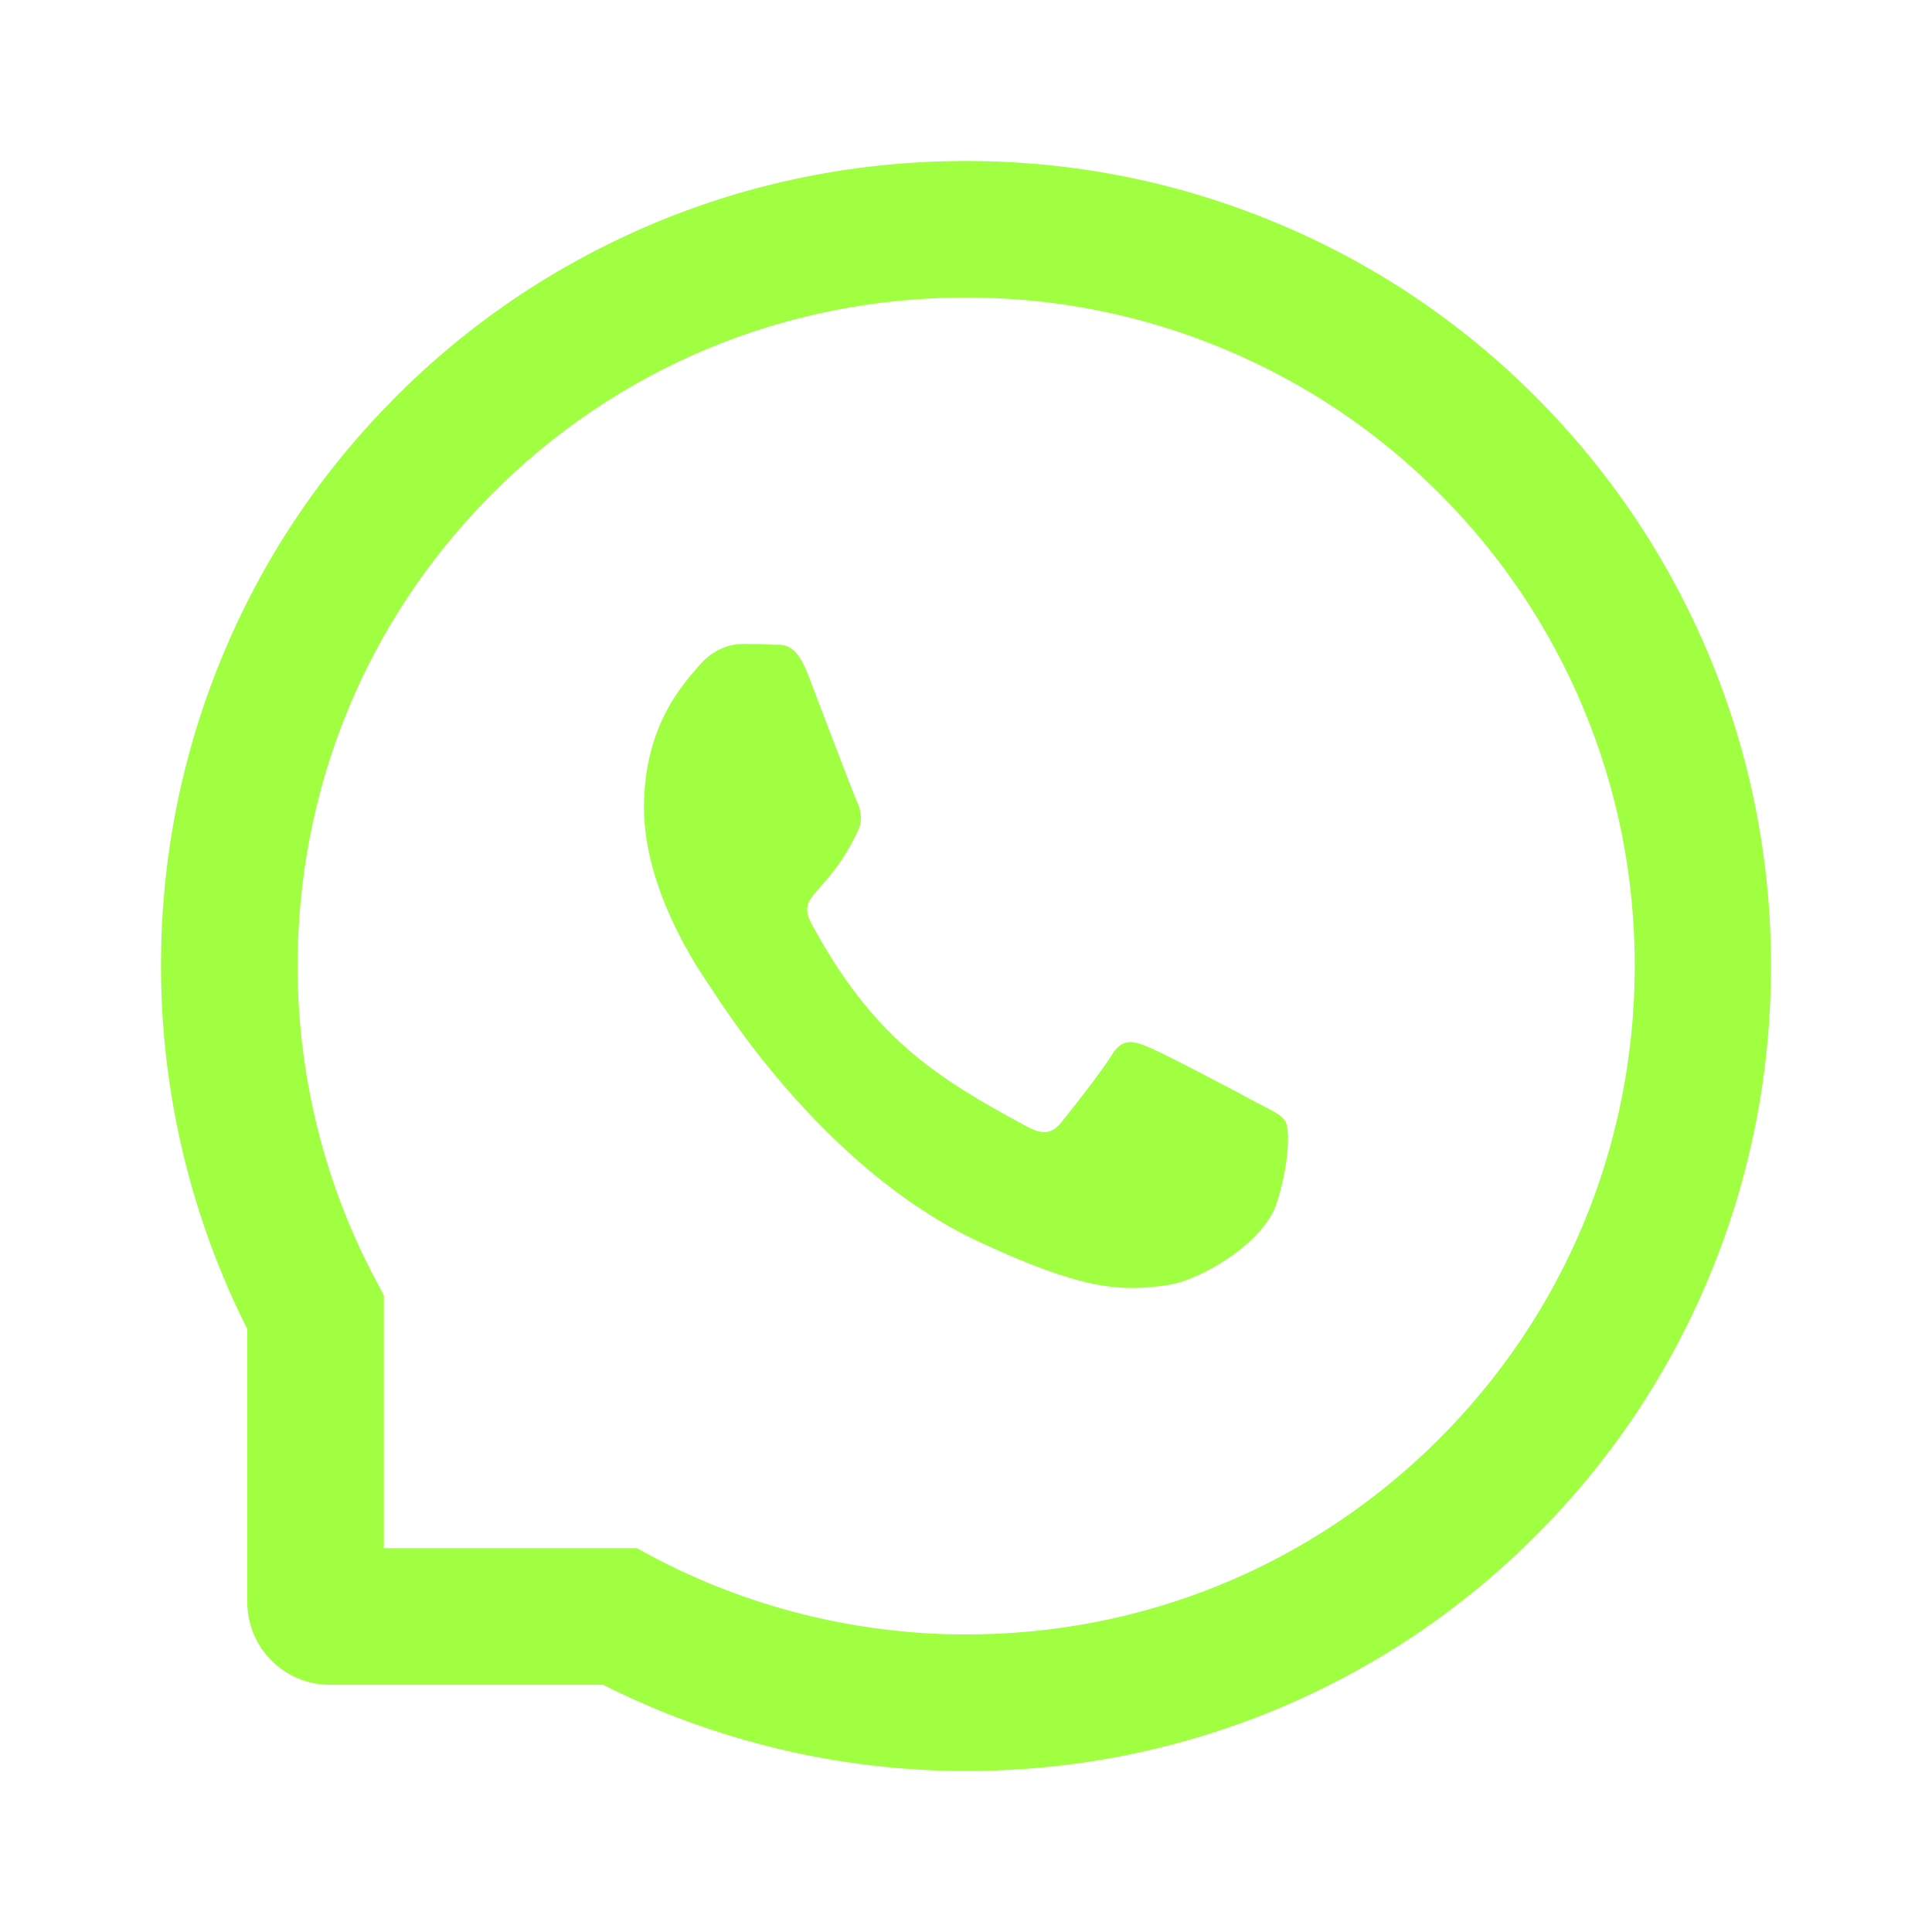 <svg width="24" height="24" viewBox="0 0 24 24" fill="none" xmlns="http://www.w3.org/2000/svg">
<path d="M15.597 13.69C15.402 13.582 14.433 13.071 14.252 13.002C14.072 12.928 13.94 12.894 13.809 13.109C13.677 13.323 13.302 13.798 13.184 13.942C13.07 14.084 12.954 14.101 12.759 13.996C11.602 13.373 10.843 12.884 10.081 11.475C9.879 11.1 10.282 11.127 10.659 10.317C10.723 10.175 10.691 10.054 10.641 9.946C10.591 9.838 10.198 8.796 10.034 8.371C9.875 7.958 9.711 8.015 9.591 8.008C9.477 8 9.347 8 9.214 8C9.082 8 8.87 8.054 8.689 8.263C8.509 8.477 8 8.99 8 10.033C8 11.075 8.705 12.084 8.802 12.227C8.902 12.369 10.189 14.507 12.166 15.428C13.416 16.009 13.906 16.059 14.531 15.959C14.911 15.898 15.695 15.448 15.858 14.95C16.02 14.453 16.02 14.028 15.972 13.94C15.924 13.846 15.792 13.792 15.597 13.69Z" fill="#9FFF40"/>
<path d="M21.223 8.125C20.719 6.926 19.995 5.85 19.074 4.926C18.152 4.004 17.076 3.279 15.875 2.777C14.647 2.261 13.344 2 12 2H11.955C10.603 2.007 9.292 2.275 8.06 2.801C6.871 3.31 5.804 4.033 4.891 4.955C3.978 5.877 3.261 6.949 2.766 8.143C2.252 9.379 1.993 10.694 2 12.047C2.007 13.596 2.377 15.134 3.072 16.509V19.902C3.072 20.469 3.531 20.929 4.098 20.929H7.493C8.868 21.623 10.406 21.993 11.955 22H12.002C13.339 22 14.636 21.741 15.857 21.234C17.051 20.737 18.125 20.022 19.045 19.109C19.966 18.196 20.692 17.13 21.198 15.94C21.725 14.708 21.993 13.397 22 12.045C22.007 10.685 21.743 9.366 21.223 8.125V8.125ZM17.85 17.902C16.286 19.451 14.21 20.304 12 20.304H11.962C10.616 20.297 9.279 19.962 8.098 19.333L7.911 19.232H4.768V16.089L4.668 15.902C4.038 14.721 3.703 13.384 3.697 12.038C3.688 9.812 4.538 7.723 6.098 6.15C7.656 4.576 9.739 3.705 11.964 3.696H12.002C13.118 3.696 14.201 3.913 15.221 4.342C16.216 4.759 17.109 5.359 17.877 6.127C18.643 6.893 19.245 7.788 19.663 8.783C20.096 9.815 20.312 10.909 20.308 12.038C20.294 14.261 19.422 16.344 17.85 17.902V17.902Z" fill="#9FFF40"/>
</svg>
